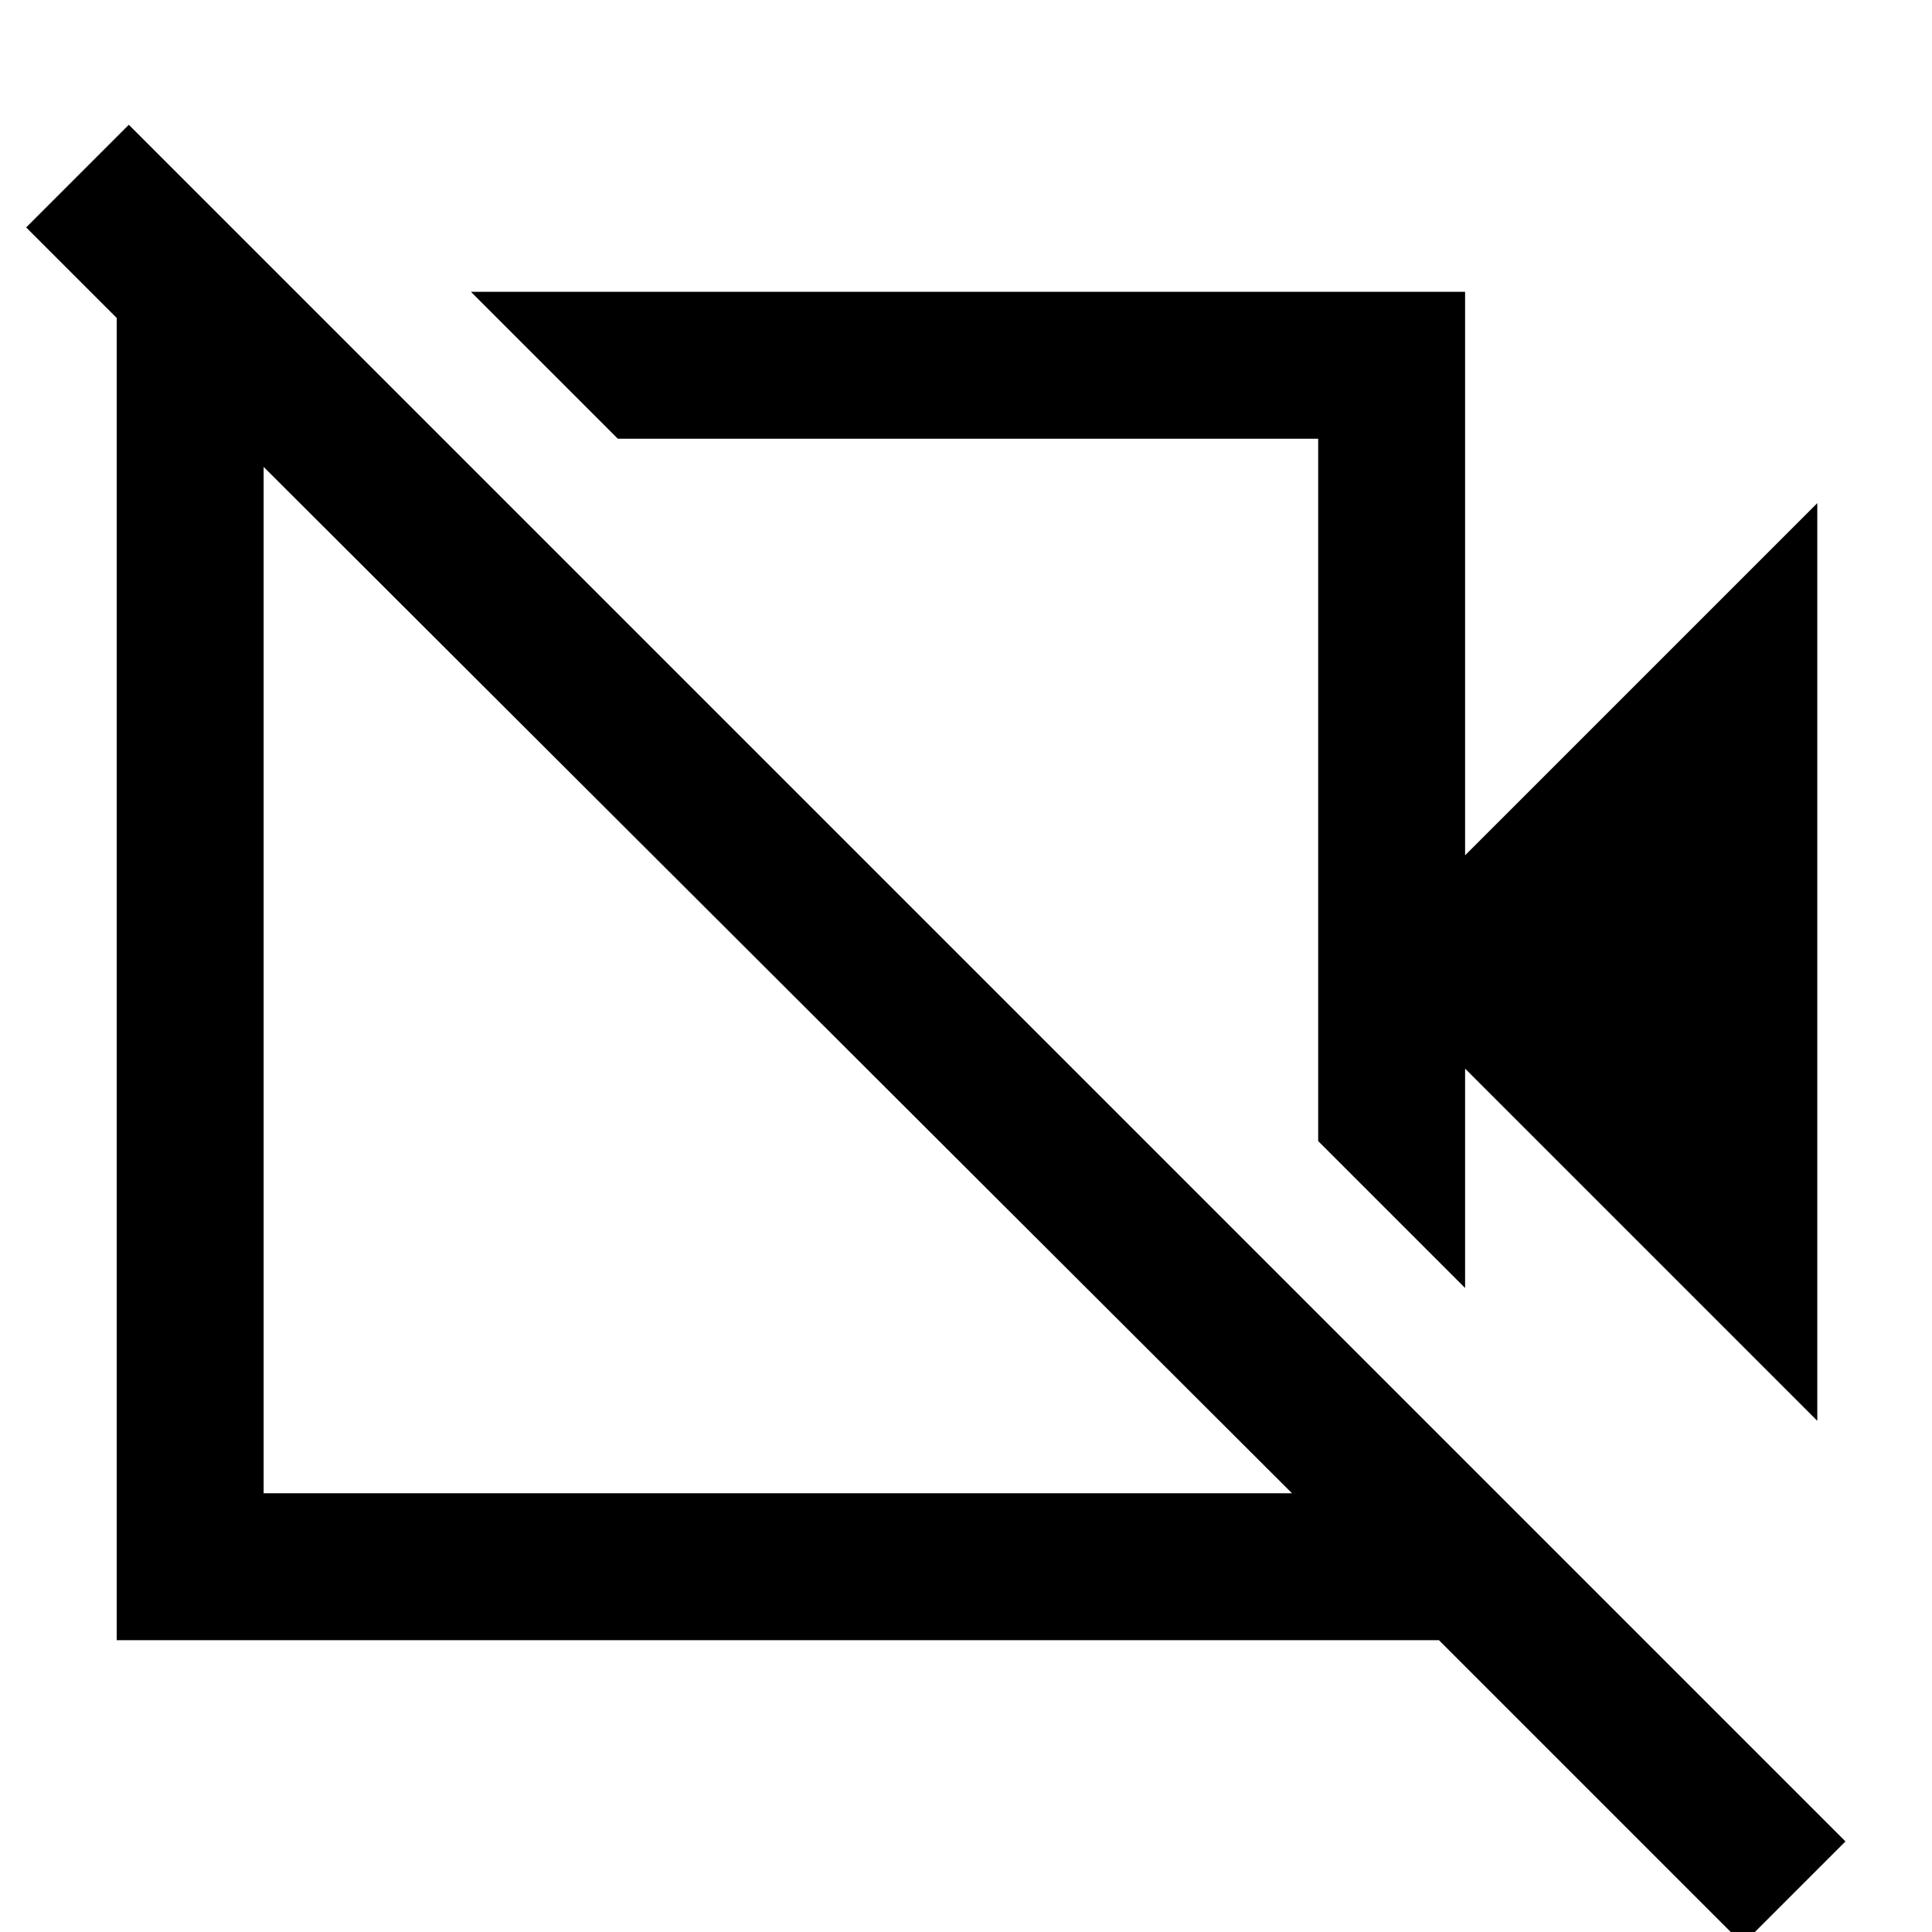 <svg xmlns="http://www.w3.org/2000/svg" height="48" width="48"><path d="M45.15 35.3 36.4 26.55V32L32.75 28.35V10.9H15.35L11.7 7.25H36.4V21.25L45.15 12.5ZM2.9 40.75V7.9L0.65 5.65L3.2 3.1L45.85 45.75L43.3 48.3L35.75 40.75ZM6.55 37.1H32.1L6.55 11.6ZM24.15 19.7ZM19.3 24.3Z"/></svg>